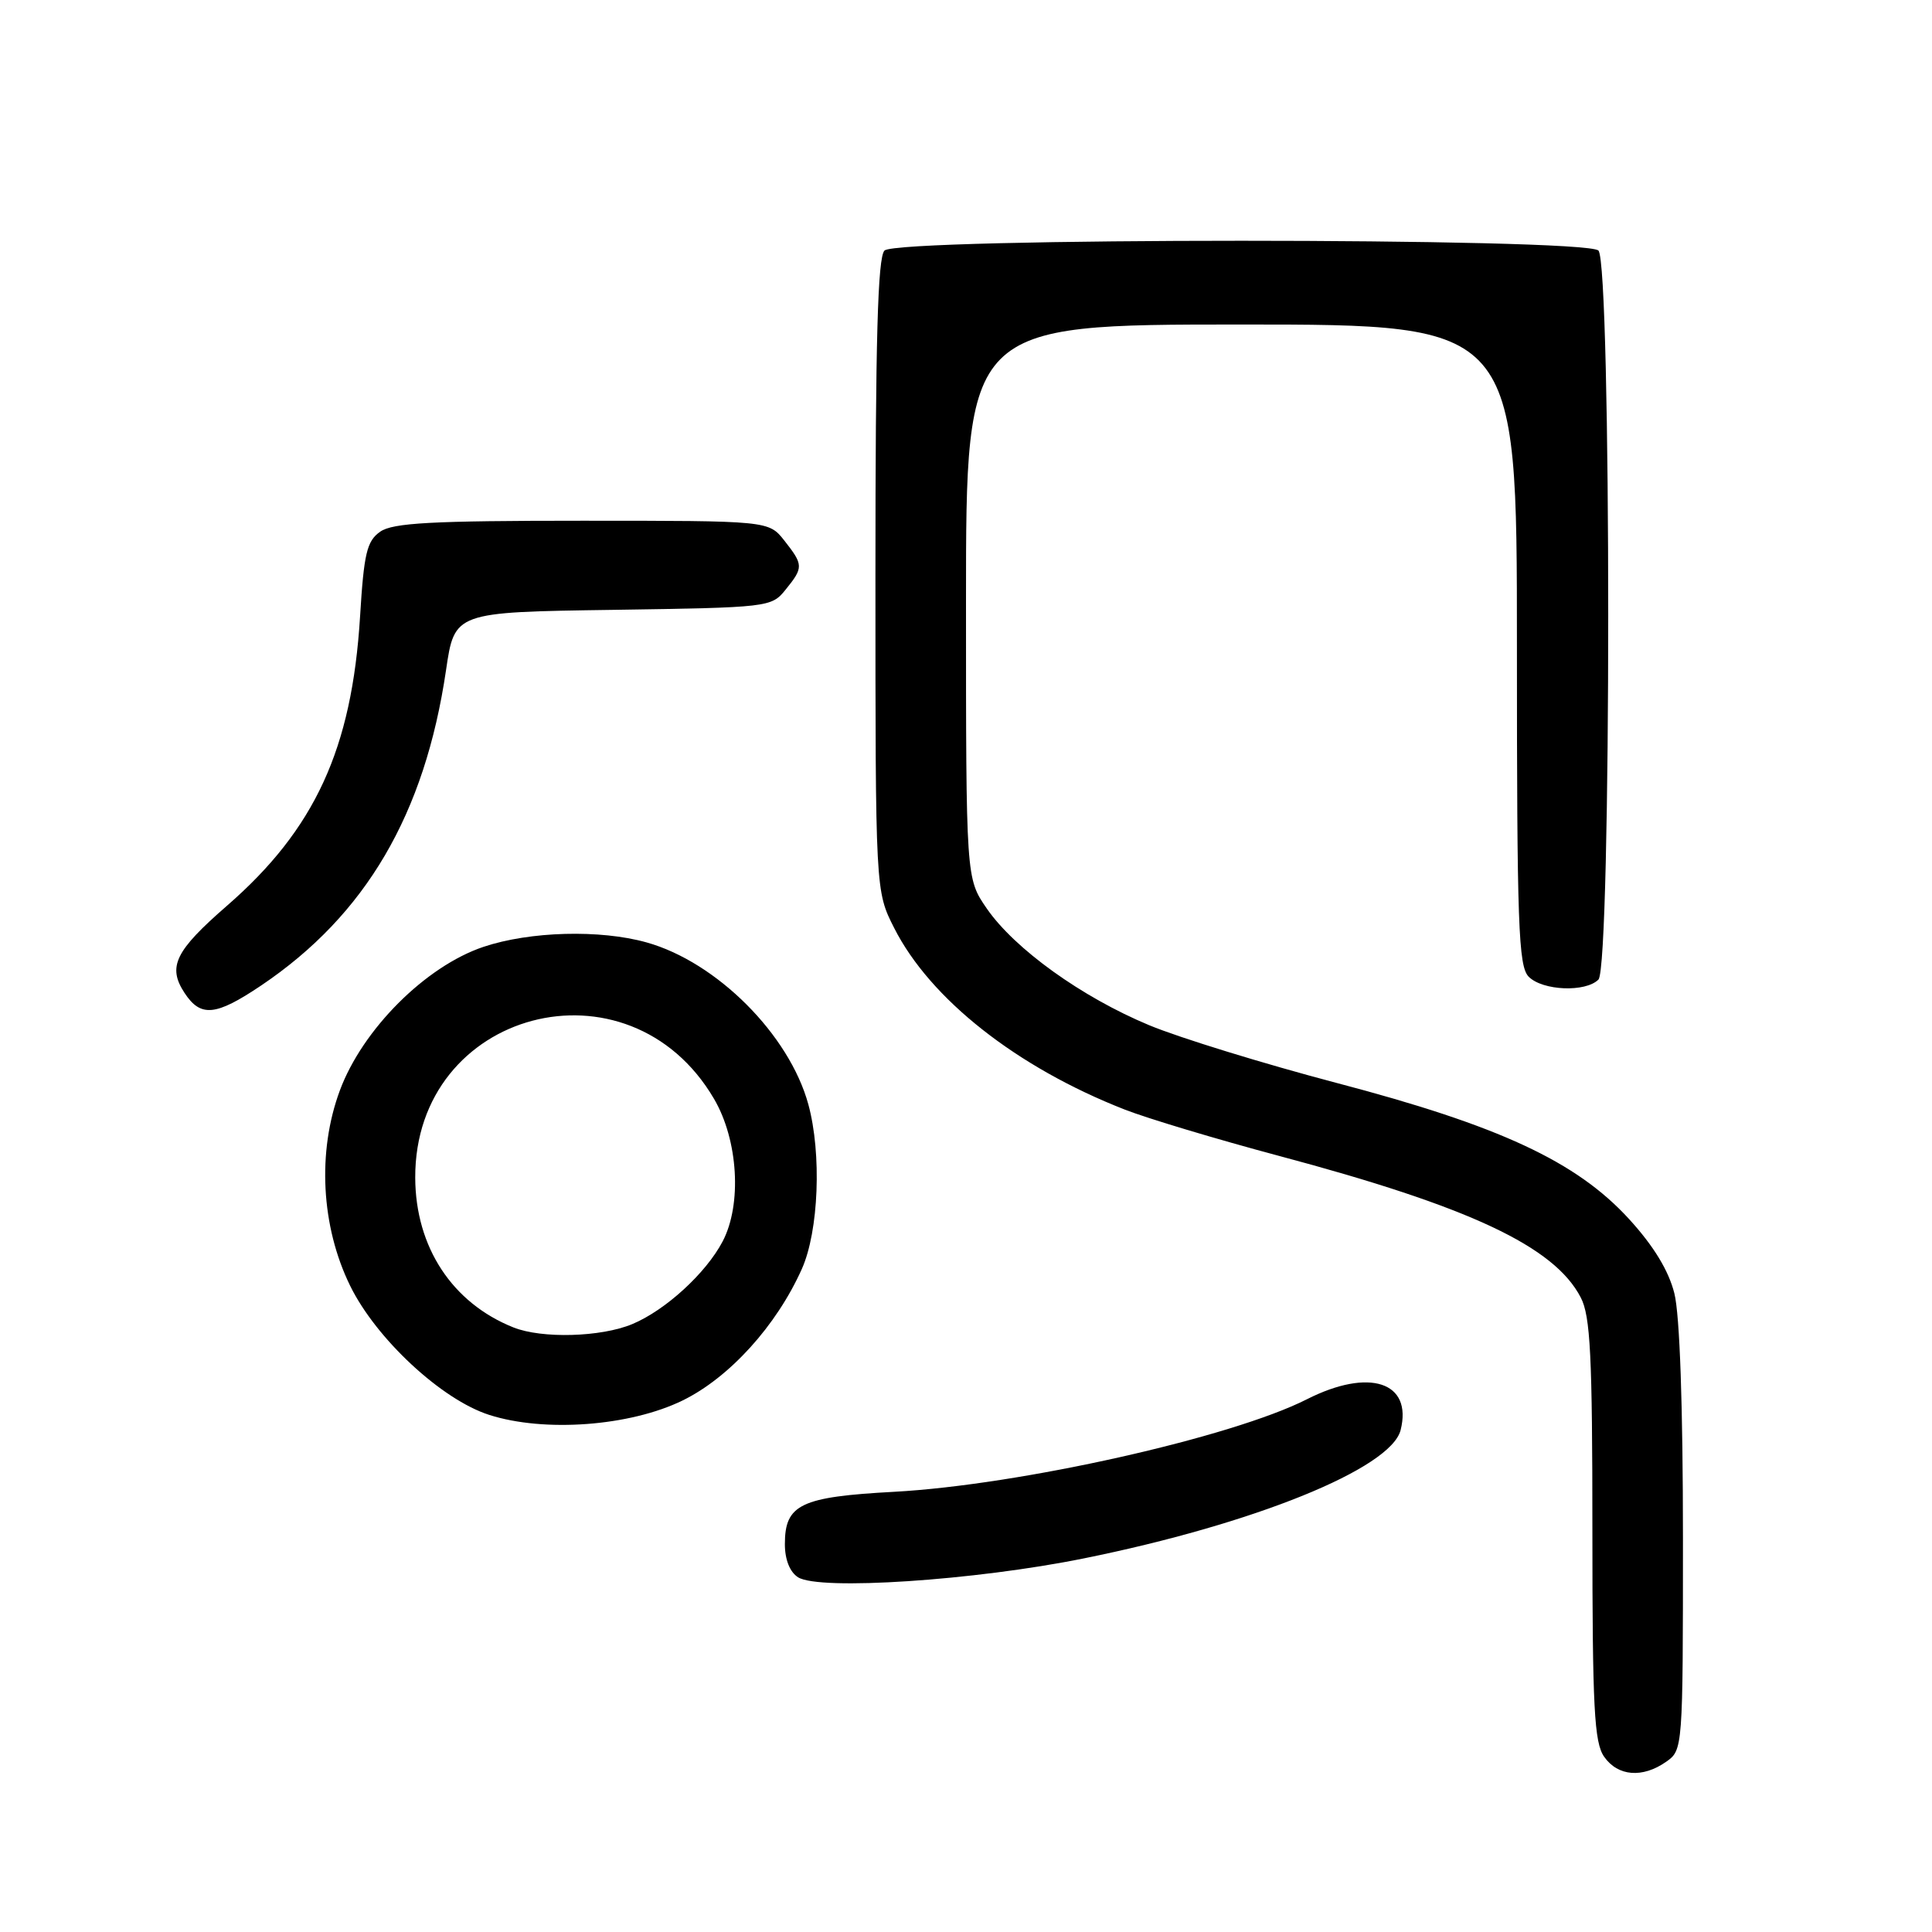 <?xml version="1.0" encoding="UTF-8" standalone="no"?>
<!DOCTYPE svg PUBLIC "-//W3C//DTD SVG 1.1//EN" "http://www.w3.org/Graphics/SVG/1.1/DTD/svg11.dtd" >
<svg xmlns="http://www.w3.org/2000/svg" xmlns:xlink="http://www.w3.org/1999/xlink" version="1.1" viewBox="0 0 256 256">
 <g >
 <path fill="currentColor"
d=" M 220.78 233.44 C 222.98 231.90 223.00 231.69 223.00 203.89 C 223.00 186.30 222.58 174.21 221.86 171.37 C 221.10 168.35 219.12 165.10 215.86 161.53 C 208.88 153.90 198.69 149.16 177.05 143.48 C 167.45 140.95 156.30 137.52 152.26 135.84 C 143.33 132.12 134.45 125.74 130.75 120.38 C 128.00 116.39 128.00 116.39 128.00 79.70 C 128.00 43.00 128.00 43.00 164.50 43.00 C 201.00 43.00 201.00 43.00 201.00 85.43 C 201.00 122.67 201.19 128.05 202.57 129.43 C 204.43 131.28 210.09 131.51 211.80 129.80 C 213.53 128.07 213.53 34.93 211.80 33.20 C 210.07 31.47 118.93 31.47 117.20 33.20 C 116.30 34.10 116.00 45.03 116.00 76.23 C 116.00 118.07 116.00 118.07 118.48 122.96 C 123.25 132.38 134.72 141.42 149.00 147.01 C 152.03 148.20 161.24 150.96 169.47 153.16 C 194.72 159.89 205.96 165.16 209.46 171.93 C 210.74 174.39 211.00 179.66 211.00 202.73 C 211.00 226.30 211.24 230.90 212.56 232.78 C 214.38 235.38 217.64 235.64 220.78 233.44 Z  M 143.59 206.50 C 166.17 201.94 184.31 194.59 185.59 189.49 C 187.19 183.11 181.44 181.22 173.17 185.41 C 163.19 190.47 135.13 196.76 118.50 197.67 C 106.08 198.34 104.00 199.34 104.00 204.61 C 104.00 206.66 104.66 208.31 105.75 209.00 C 108.58 210.78 129.18 209.42 143.59 206.50 Z  M 90.45 185.57 C 96.66 182.53 102.89 175.66 106.25 168.14 C 108.49 163.12 108.89 152.87 107.11 146.34 C 104.58 137.09 94.97 127.47 85.66 124.87 C 79.51 123.15 70.23 123.40 64.07 125.46 C 56.40 128.03 48.03 136.40 45.03 144.50 C 42.02 152.61 42.54 162.50 46.39 170.36 C 49.83 177.39 58.51 185.46 64.82 187.48 C 72.15 189.83 83.47 188.98 90.45 185.57 Z  M 34.61 130.58 C 48.46 121.25 56.29 107.89 59.10 88.81 C 60.23 81.11 60.23 81.11 81.20 80.81 C 101.87 80.50 102.21 80.47 104.09 78.14 C 106.48 75.19 106.47 74.86 103.93 71.63 C 101.85 69.00 101.85 69.00 77.15 69.00 C 57.20 69.00 52.05 69.28 50.38 70.45 C 48.61 71.69 48.22 73.32 47.71 81.70 C 46.63 99.23 41.73 109.88 30.07 120.02 C 23.20 126.00 22.18 128.09 24.44 131.55 C 26.59 134.83 28.57 134.64 34.61 130.58 Z  M 68.03 175.89 C 59.92 172.65 55.06 165.25 55.02 156.07 C 54.93 133.81 83.31 126.31 94.61 145.60 C 97.82 151.07 98.33 159.59 95.75 164.50 C 93.54 168.71 88.17 173.62 83.78 175.45 C 79.64 177.18 71.81 177.40 68.03 175.89 Z "/>
</g>
</svg>